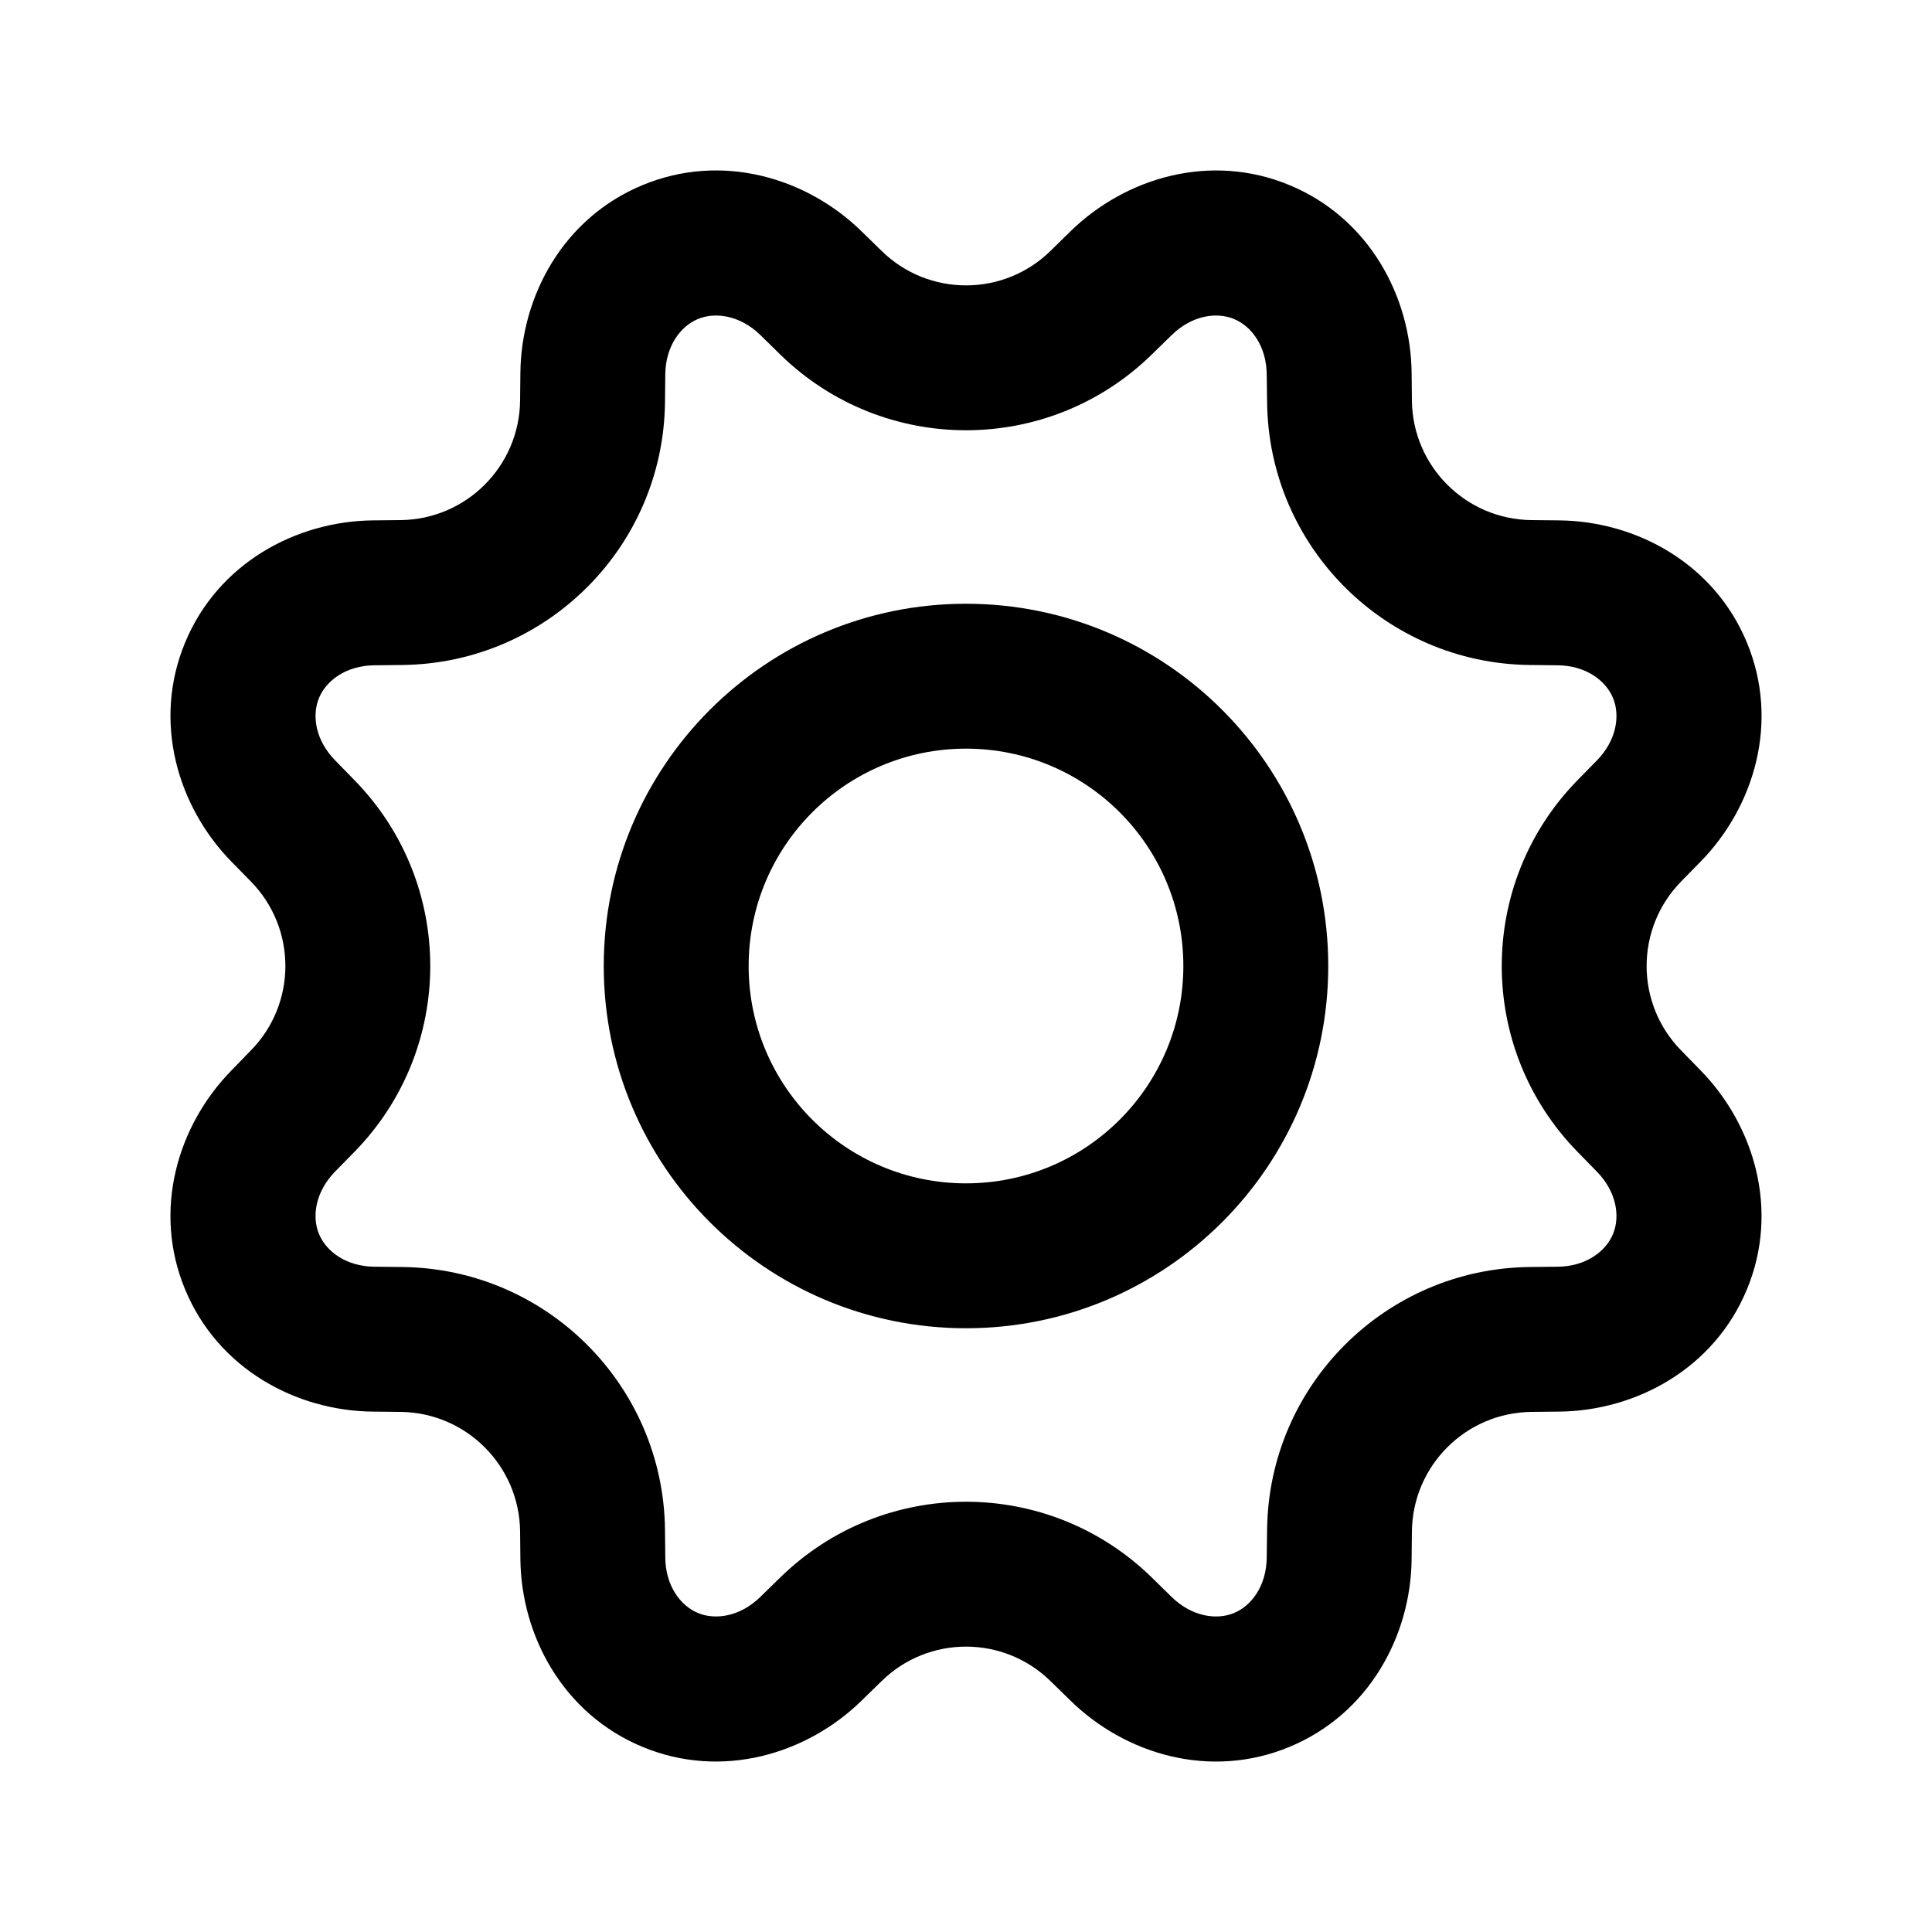 <svg width="20" height="20" viewBox="0 0 20 20" fill="none" xmlns="http://www.w3.org/2000/svg">
<path fill-rule="evenodd" clip-rule="evenodd" d="M10 6.25C7.929 6.25 6.25 7.929 6.25 10C6.25 12.071 7.929 13.75 10 13.75C12.071 13.75 13.75 12.071 13.75 10C13.75 7.929 12.071 6.25 10 6.25ZM7.75 10C7.75 8.757 8.757 7.75 10 7.75C11.243 7.75 12.25 8.757 12.25 10C12.25 11.243 11.243 12.25 10 12.25C8.757 12.25 7.75 11.243 7.75 10Z" fill="currentColor"/>
<path fill-rule="evenodd" clip-rule="evenodd" d="M6.652 1.916C5.831 2.256 5.396 3.063 5.387 3.857L5.384 4.148C5.376 4.827 4.827 5.376 4.148 5.384L3.858 5.387C3.064 5.396 2.256 5.831 1.916 6.652C1.576 7.472 1.84 8.351 2.395 8.919L2.598 9.126C3.073 9.612 3.073 10.388 2.598 10.873L2.395 11.082C1.839 11.65 1.576 12.528 1.916 13.348C2.256 14.169 3.063 14.604 3.857 14.613L4.148 14.616C4.827 14.624 5.376 15.173 5.384 15.852L5.387 16.142C5.396 16.936 5.831 17.744 6.652 18.084C7.472 18.424 8.351 18.16 8.919 17.605L9.127 17.402C9.612 16.927 10.388 16.927 10.874 17.402L11.082 17.605C11.65 18.161 12.528 18.424 13.348 18.084C14.169 17.744 14.604 16.937 14.613 16.143L14.616 15.852C14.624 15.173 15.173 14.624 15.852 14.616L16.142 14.613C16.936 14.604 17.744 14.169 18.084 13.348C18.424 12.528 18.16 11.649 17.605 11.081L17.402 10.873C16.927 10.388 16.927 9.612 17.402 9.126L17.606 8.918C18.161 8.35 18.424 7.472 18.084 6.652C17.744 5.831 16.937 5.396 16.143 5.387L15.852 5.384C15.173 5.376 14.624 4.827 14.616 4.148L14.613 3.858C14.604 3.064 14.169 2.256 13.348 1.916C12.528 1.576 11.649 1.84 11.081 2.395L10.874 2.598C10.388 3.073 9.612 3.073 9.127 2.598L8.918 2.394C8.35 1.839 7.472 1.576 6.652 1.916ZM6.887 3.875C6.89 3.584 7.044 3.377 7.226 3.302C7.407 3.227 7.662 3.265 7.87 3.467L8.078 3.671C9.147 4.715 10.853 4.715 11.922 3.671L12.13 3.468C12.338 3.265 12.593 3.227 12.774 3.302C12.956 3.377 13.11 3.584 13.113 3.875L13.117 4.166C13.134 5.66 14.341 6.866 15.834 6.884L16.125 6.887C16.416 6.89 16.623 7.044 16.698 7.226C16.773 7.407 16.735 7.662 16.533 7.87L16.329 8.078C15.285 9.147 15.285 10.853 16.329 11.922L16.532 12.13C16.735 12.338 16.773 12.593 16.698 12.774C16.623 12.956 16.416 13.11 16.125 13.113L15.834 13.116C14.341 13.134 13.134 14.341 13.117 15.834L13.113 16.125C13.11 16.416 12.956 16.623 12.774 16.698C12.593 16.773 12.338 16.735 12.13 16.533L11.922 16.329C10.853 15.285 9.147 15.285 8.078 16.329L7.87 16.532C7.662 16.735 7.407 16.773 7.226 16.698C7.044 16.623 6.89 16.416 6.887 16.125L6.884 15.834C6.866 14.341 5.66 13.134 4.166 13.116L3.875 13.113C3.584 13.11 3.377 12.956 3.302 12.774C3.227 12.593 3.265 12.338 3.467 12.13L3.671 11.922C4.715 10.853 4.715 9.147 3.671 8.078L3.468 7.87C3.265 7.662 3.227 7.407 3.302 7.226C3.377 7.044 3.584 6.89 3.875 6.887L4.166 6.884C5.66 6.866 6.866 5.66 6.884 4.166L6.887 3.875Z" fill="currentColor"/>
</svg>
